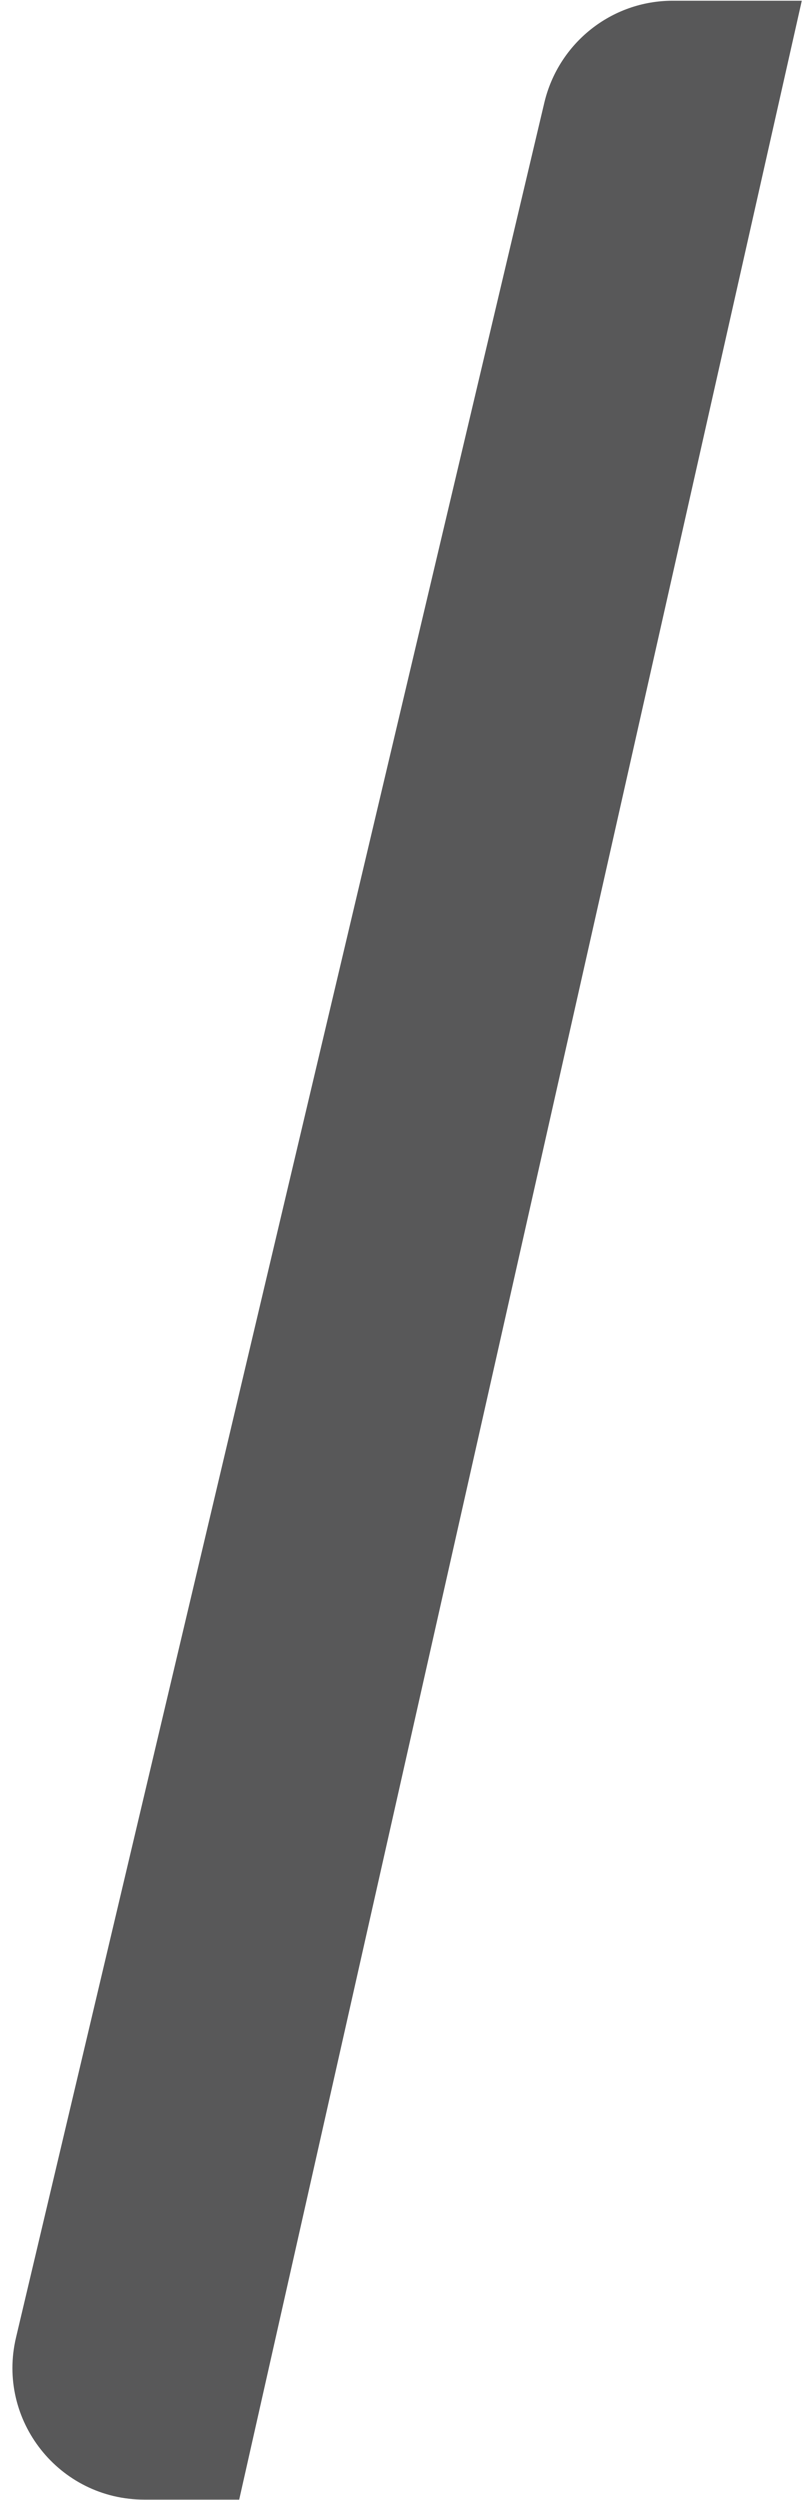 <svg width="58" height="180" viewBox="0 0 58 180" fill="none" xmlns="http://www.w3.org/2000/svg">
<path d="M57.769 0.052L17.234 179.982H10.404C4.256 179.982 -0.262 174.257 1.157 168.296L39.222 7.378C40.247 3.098 44.056 0.052 48.469 0.052H57.769Z" fill="#585859"/>
</svg>
